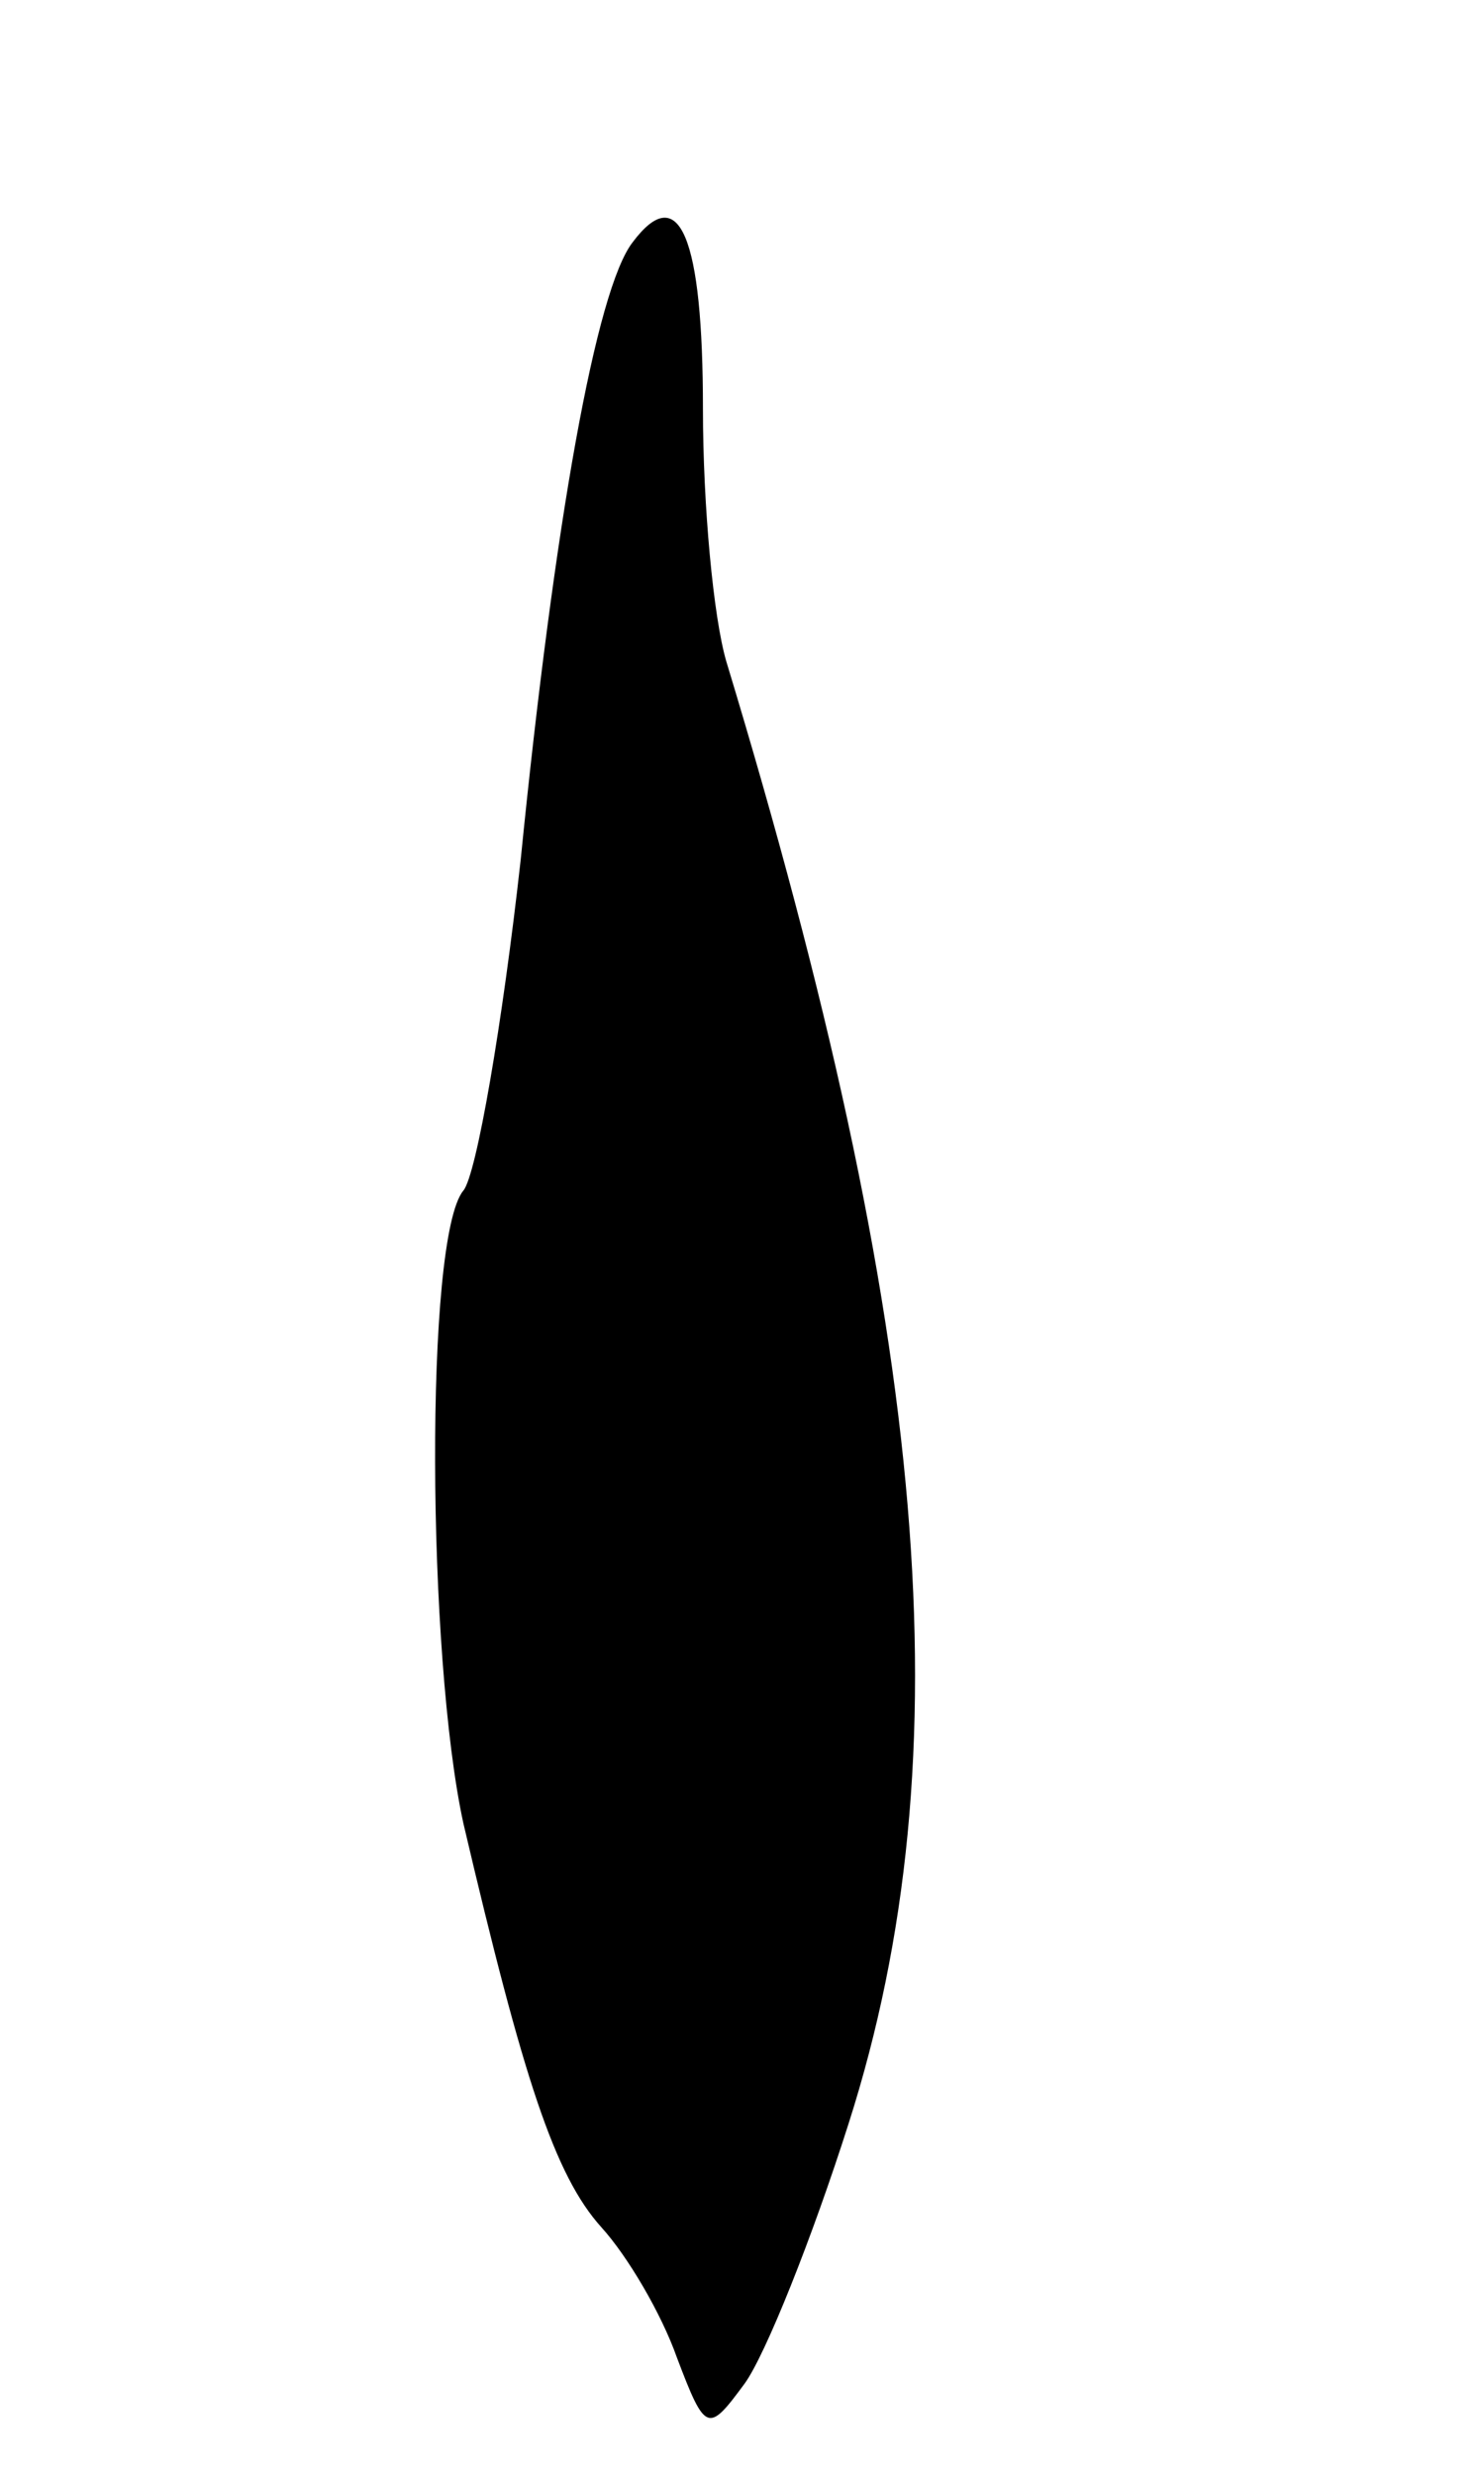 <svg version="1.0" xmlns="http://www.w3.org/2000/svg"
 width="57pt" height="95pt" viewBox="0 0 57 95"
 preserveAspectRatio="xMidYMid meet">
<g transform="translate(0,95) scale(0.1,-0.1)"
fill="#000000" stroke="none">
<path d="M243 857 c-14 -18 -30 -107 -43 -237 -7 -63 -17 -121 -22 -127 -15
-18 -14 -179 0 -243 23 -98 35 -135 53 -155 10 -11 23 -33 29 -50 11 -29 12
-29 26 -10 8 11 26 56 40 100 45 141 31 304 -47 561 -5 17 -9 60 -9 97 0 66
-9 88 -27 64z"/>
</g>
</svg>
